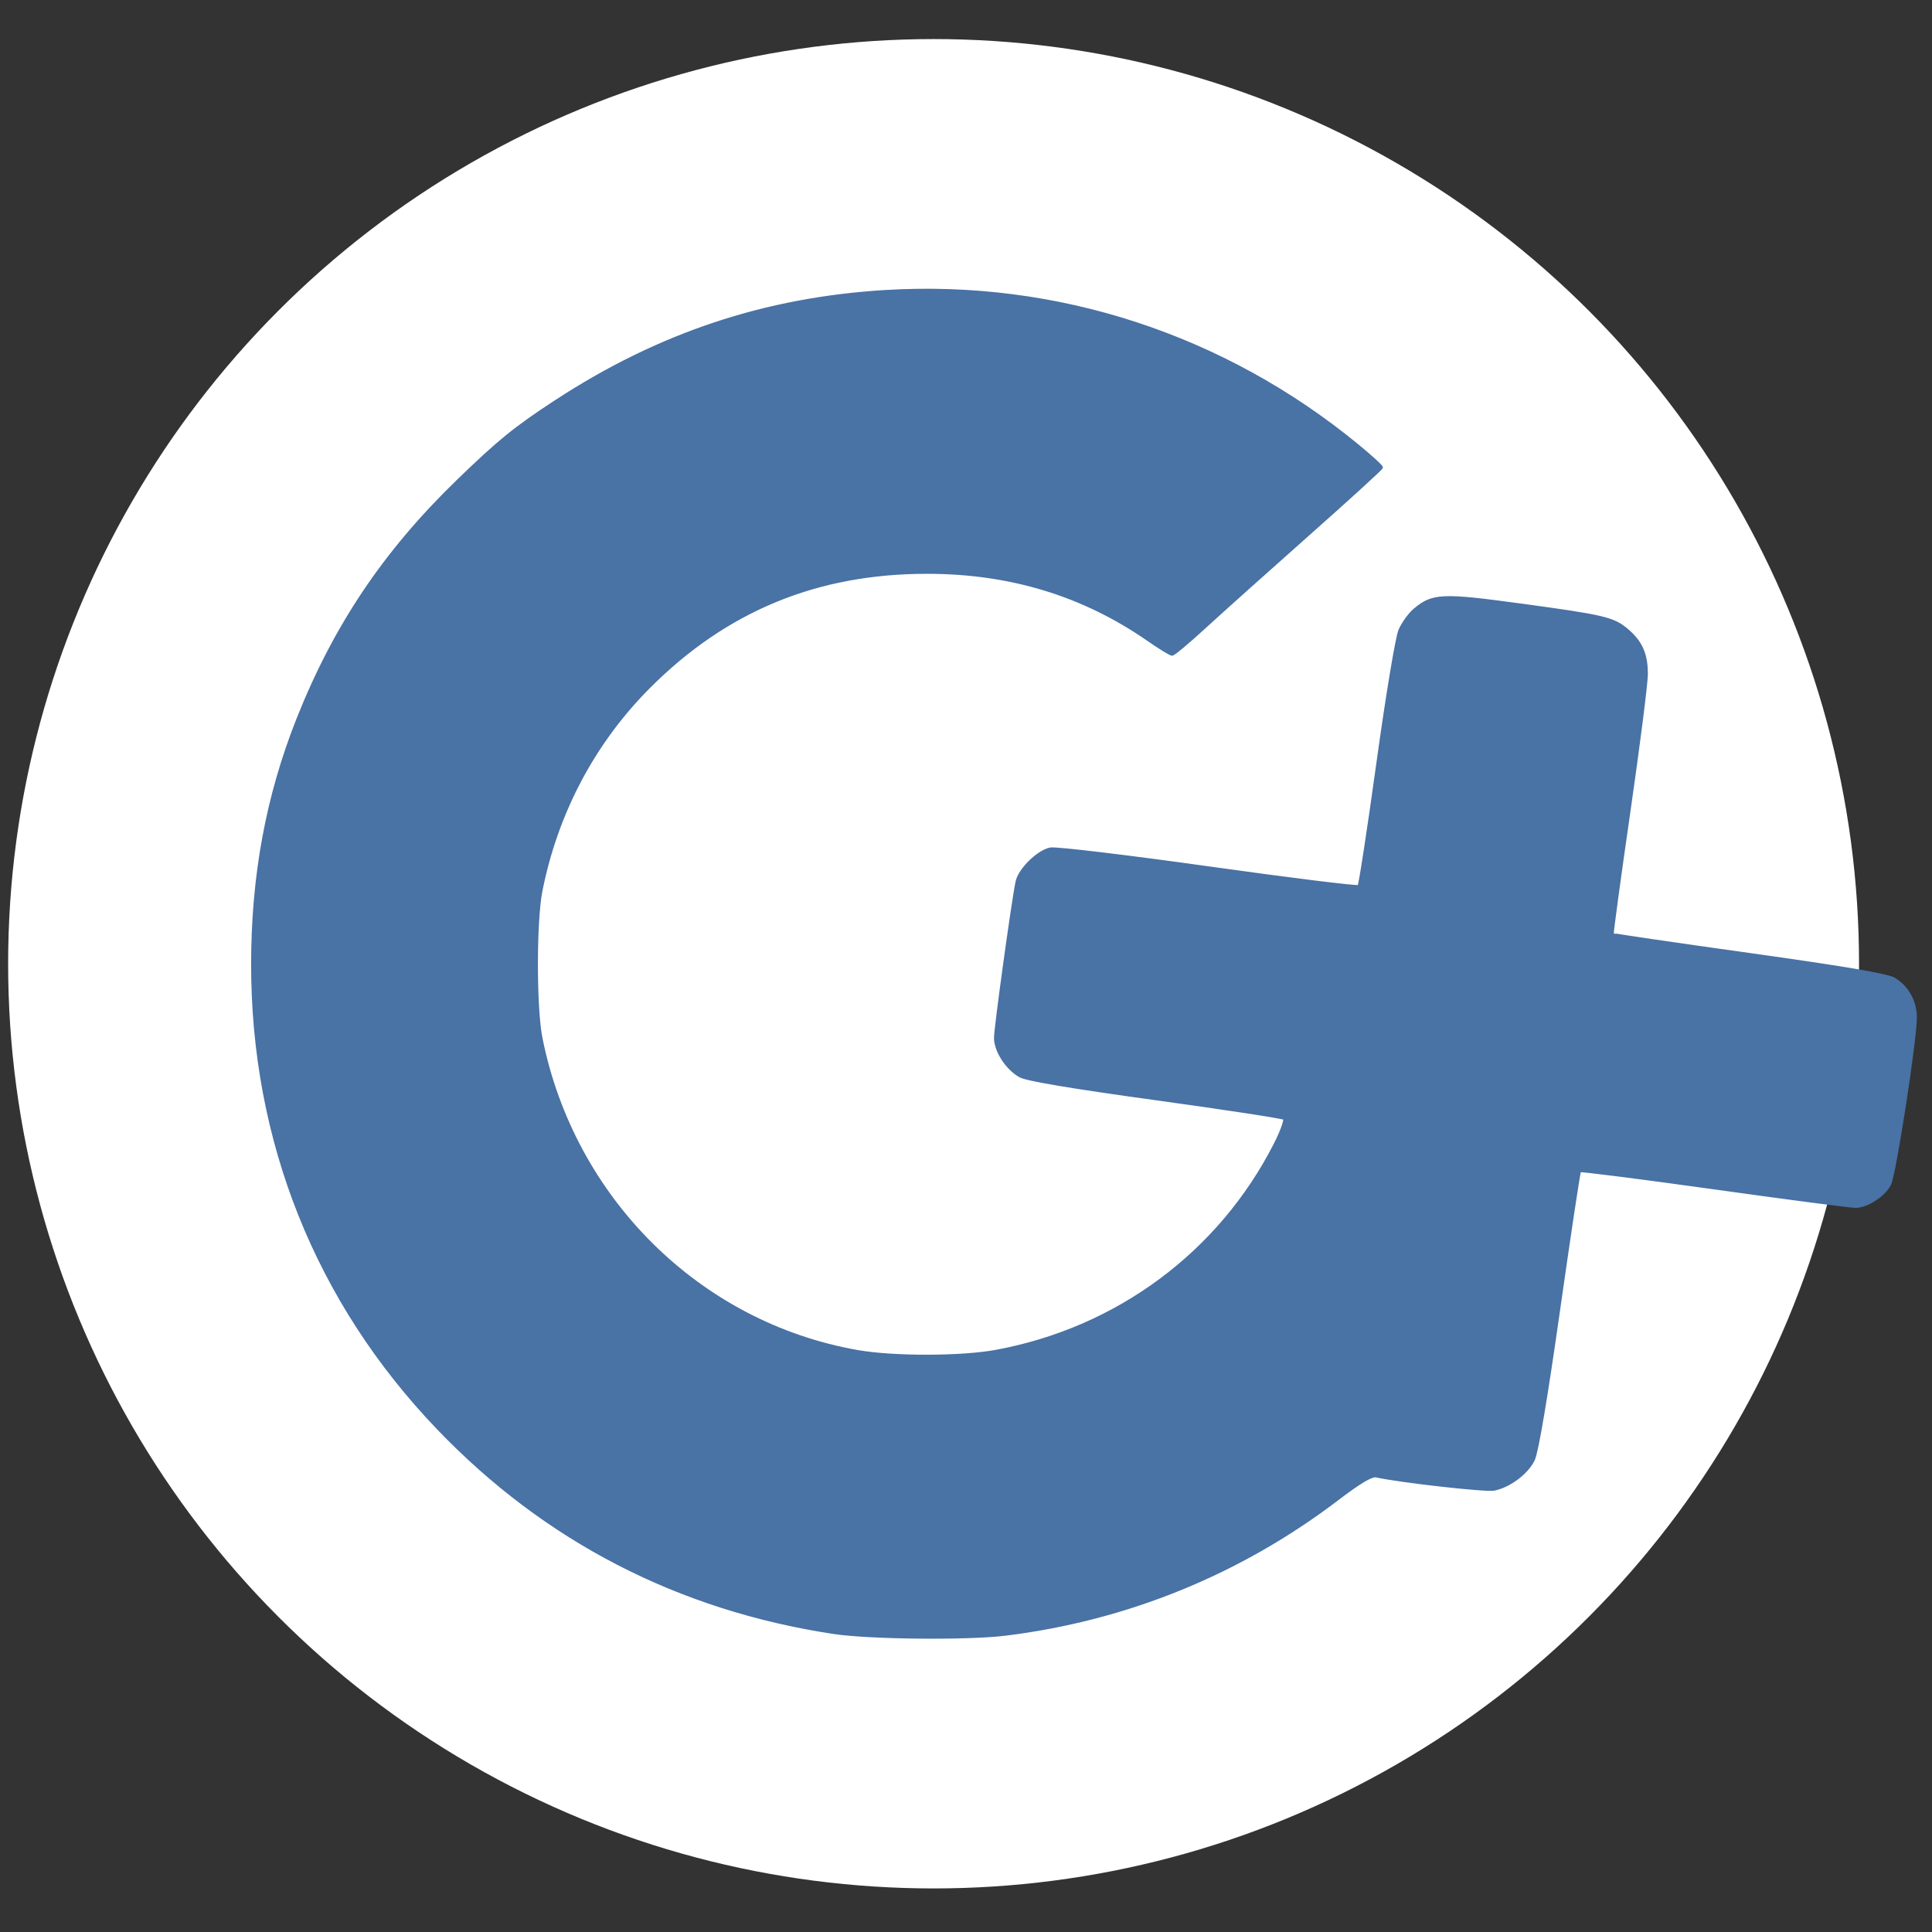 <?xml version="1.0" encoding="UTF-8" standalone="no"?>
<svg
   viewBox="0 0 268 268"
   version="1.1"
   id="svg1"
   sodipodi:docname="logo.dark.svg"
   width="268"
   height="268"
   inkscape:version="1.4 (e7c3feb100, 2024-10-09)"
   xmlns:inkscape="http://www.inkscape.org/namespaces/inkscape"
   xmlns:sodipodi="http://sodipodi.sourceforge.net/DTD/sodipodi-0.dtd"
   xmlns="http://www.w3.org/2000/svg"
   xmlns:svg="http://www.w3.org/2000/svg">
  <rect x="0" y="0" width="268" height="268" fill="#333333" stroke="none"/>
  <defs
     id="defs1" />
  <sodipodi:namedview
     id="namedview1"
     pagecolor="#ffffff"
     bordercolor="#000000"
     borderopacity="0.25"
     inkscape:showpageshadow="2"
     inkscape:pageopacity="0.0"
     inkscape:pagecheckerboard="0"
     inkscape:deskcolor="#d1d1d1"
     inkscape:zoom="3.9477612"
     inkscape:cx="134"
     inkscape:cy="134"
     inkscape:window-width="1467"
     inkscape:window-height="1269"
     inkscape:window-x="26"
     inkscape:window-y="23"
     inkscape:window-maximized="0"
     inkscape:current-layer="svg1" />
  <g
     id="g1"
     transform="matrix(1.2,0,0,1.199,-2.353,-1.685)">
    <circle
       r="106.98"
       cy="112.905"
       cx="109.881"
       style="fill:#ffffff;stroke:none;stroke-width:0.268"
       id="circle1" />
    <path
       d="M 98.343,190.261 C 80.404,187.534 65.012,179.578 52.608,166.623 38.602,151.994 31.178,133.414 31.178,112.988 c 0,-10.219 1.7,-19.444 5.221,-28.332 4.287,-10.821 10.037,-19.391 18.535,-27.623 4.73,-4.582 6.607,-6.106 11.281,-9.163 11.899,-7.78 24.174,-11.88 38.096,-12.725 19.804,-1.202 39.112,5.113 54.603,17.859 1.507,1.24 2.73,2.359 2.716,2.487 -0.013,0.128 -3.858,3.634 -8.544,7.792 -4.686,4.158 -10.047,8.963 -11.913,10.678 -1.866,1.715 -3.541,3.118 -3.722,3.118 -0.181,0 -1.4,-0.745 -2.709,-1.656 -7.53,-5.238 -15.994,-7.822 -25.626,-7.822 -12.732,0 -23.249,4.338 -32.144,13.258 -6.396,6.414 -10.704,14.555 -12.5,23.624 -0.691,3.488 -0.69,13.531 0.002,17.009 3.705,18.626 18.319,33.102 36.642,36.297 4.164,0.726 11.981,0.712 15.99,-0.029 14.032,-2.593 25.86,-11.368 32.265,-23.936 0.774,-1.518 1.26,-2.885 1.081,-3.036 -0.179,-0.152 -6.874,-1.178 -14.878,-2.281 -9.78,-1.348 -14.924,-2.214 -15.685,-2.641 -1.521,-0.854 -2.836,-2.888 -2.836,-4.386 0,-1.173 2.027,-15.869 2.491,-18.06 0.297,-1.401 2.426,-3.493 3.843,-3.777 0.622,-0.124 8.827,0.856 18.281,2.183 9.433,1.325 17.263,2.295 17.398,2.154 0.136,-0.14 1.118,-6.548 2.183,-14.24 1.108,-8 2.204,-14.602 2.562,-15.426 0.344,-0.793 1.11,-1.849 1.703,-2.348 2.063,-1.736 3.143,-1.785 12.204,-0.553 9.636,1.31 10.709,1.562 12.281,2.885 1.644,1.383 2.273,2.811 2.259,5.123 -0.007,1.102 -0.922,8.296 -2.033,15.988 -1.112,7.692 -1.972,14.041 -1.911,14.109 0.06,0.068 7.166,1.111 15.791,2.318 11.106,1.554 16.008,2.388 16.802,2.857 1.53,0.904 2.48,2.648 2.45,4.498 -0.046,2.843 -2.413,18.123 -2.975,19.211 -0.662,1.279 -2.602,2.547 -3.921,2.561 -0.52,0.005 -7.874,-0.959 -16.344,-2.144 -8.469,-1.185 -15.476,-2.077 -15.57,-1.983 -0.094,0.094 -1.188,7.342 -2.431,16.106 -1.44,10.153 -2.498,16.436 -2.916,17.316 -0.725,1.528 -2.763,3.063 -4.538,3.418 -0.957,0.191 -10.9,-0.928 -13.599,-1.531 -0.547,-0.122 -1.891,0.673 -4.509,2.666 -11.263,8.576 -24.342,13.909 -38.357,15.642 -4.4,0.544 -15.727,0.433 -19.854,-0.195 z"
       style="fill:#4972a5;fill-opacity:1;stroke:#4972a5;stroke-width:0.378;stroke-opacity:1"
       id="path1" />
  </g>
</svg>
